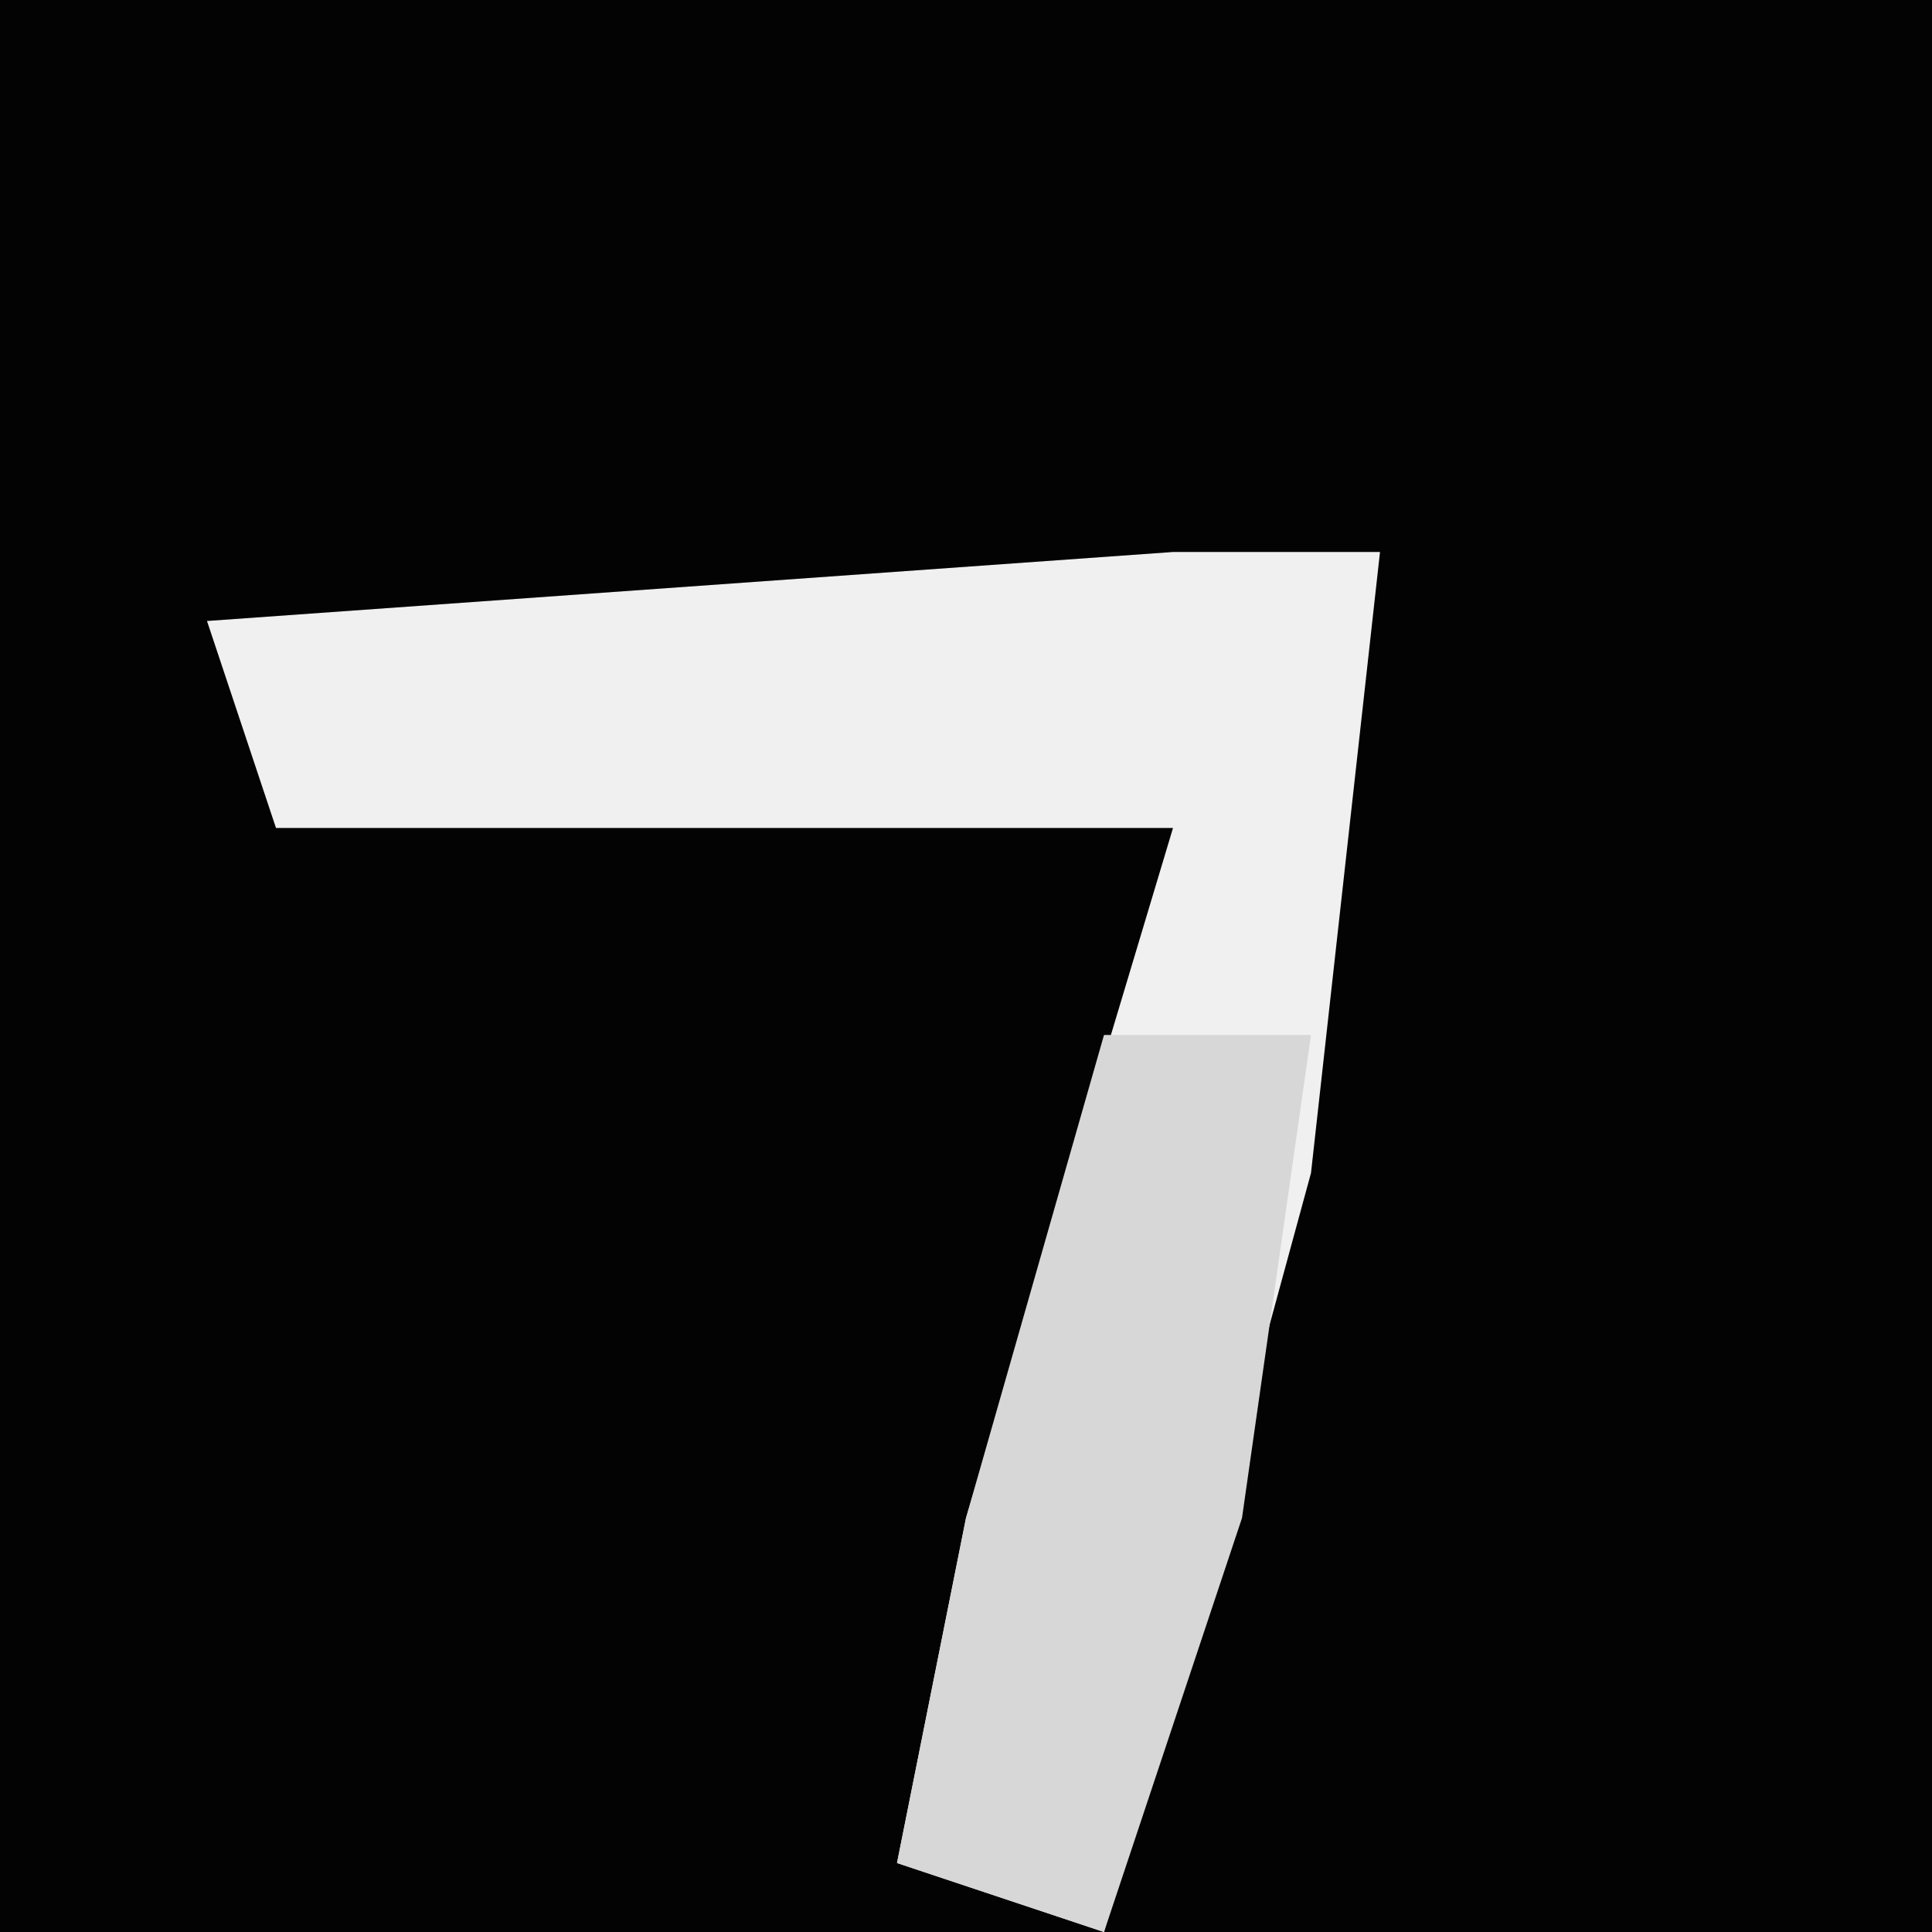 <?xml version="1.0" encoding="UTF-8"?>
<svg version="1.1" xmlns="http://www.w3.org/2000/svg" width="28" height="28">
<path d="M0,0 L28,0 L28,28 L0,28 Z " fill="#030303" transform="translate(0,0)"/>
<path d="M0,0 L3,0 L2,9 L-1,20 L-4,19 L-3,14 L0,4 L-13,4 L-14,1 Z " fill="#F0F0F0" transform="translate(17,8)"/>
<path d="M0,0 L3,0 L2,7 L0,13 L-3,12 L-2,7 Z " fill="#D7D7D7" transform="translate(16,15)"/>
</svg>
